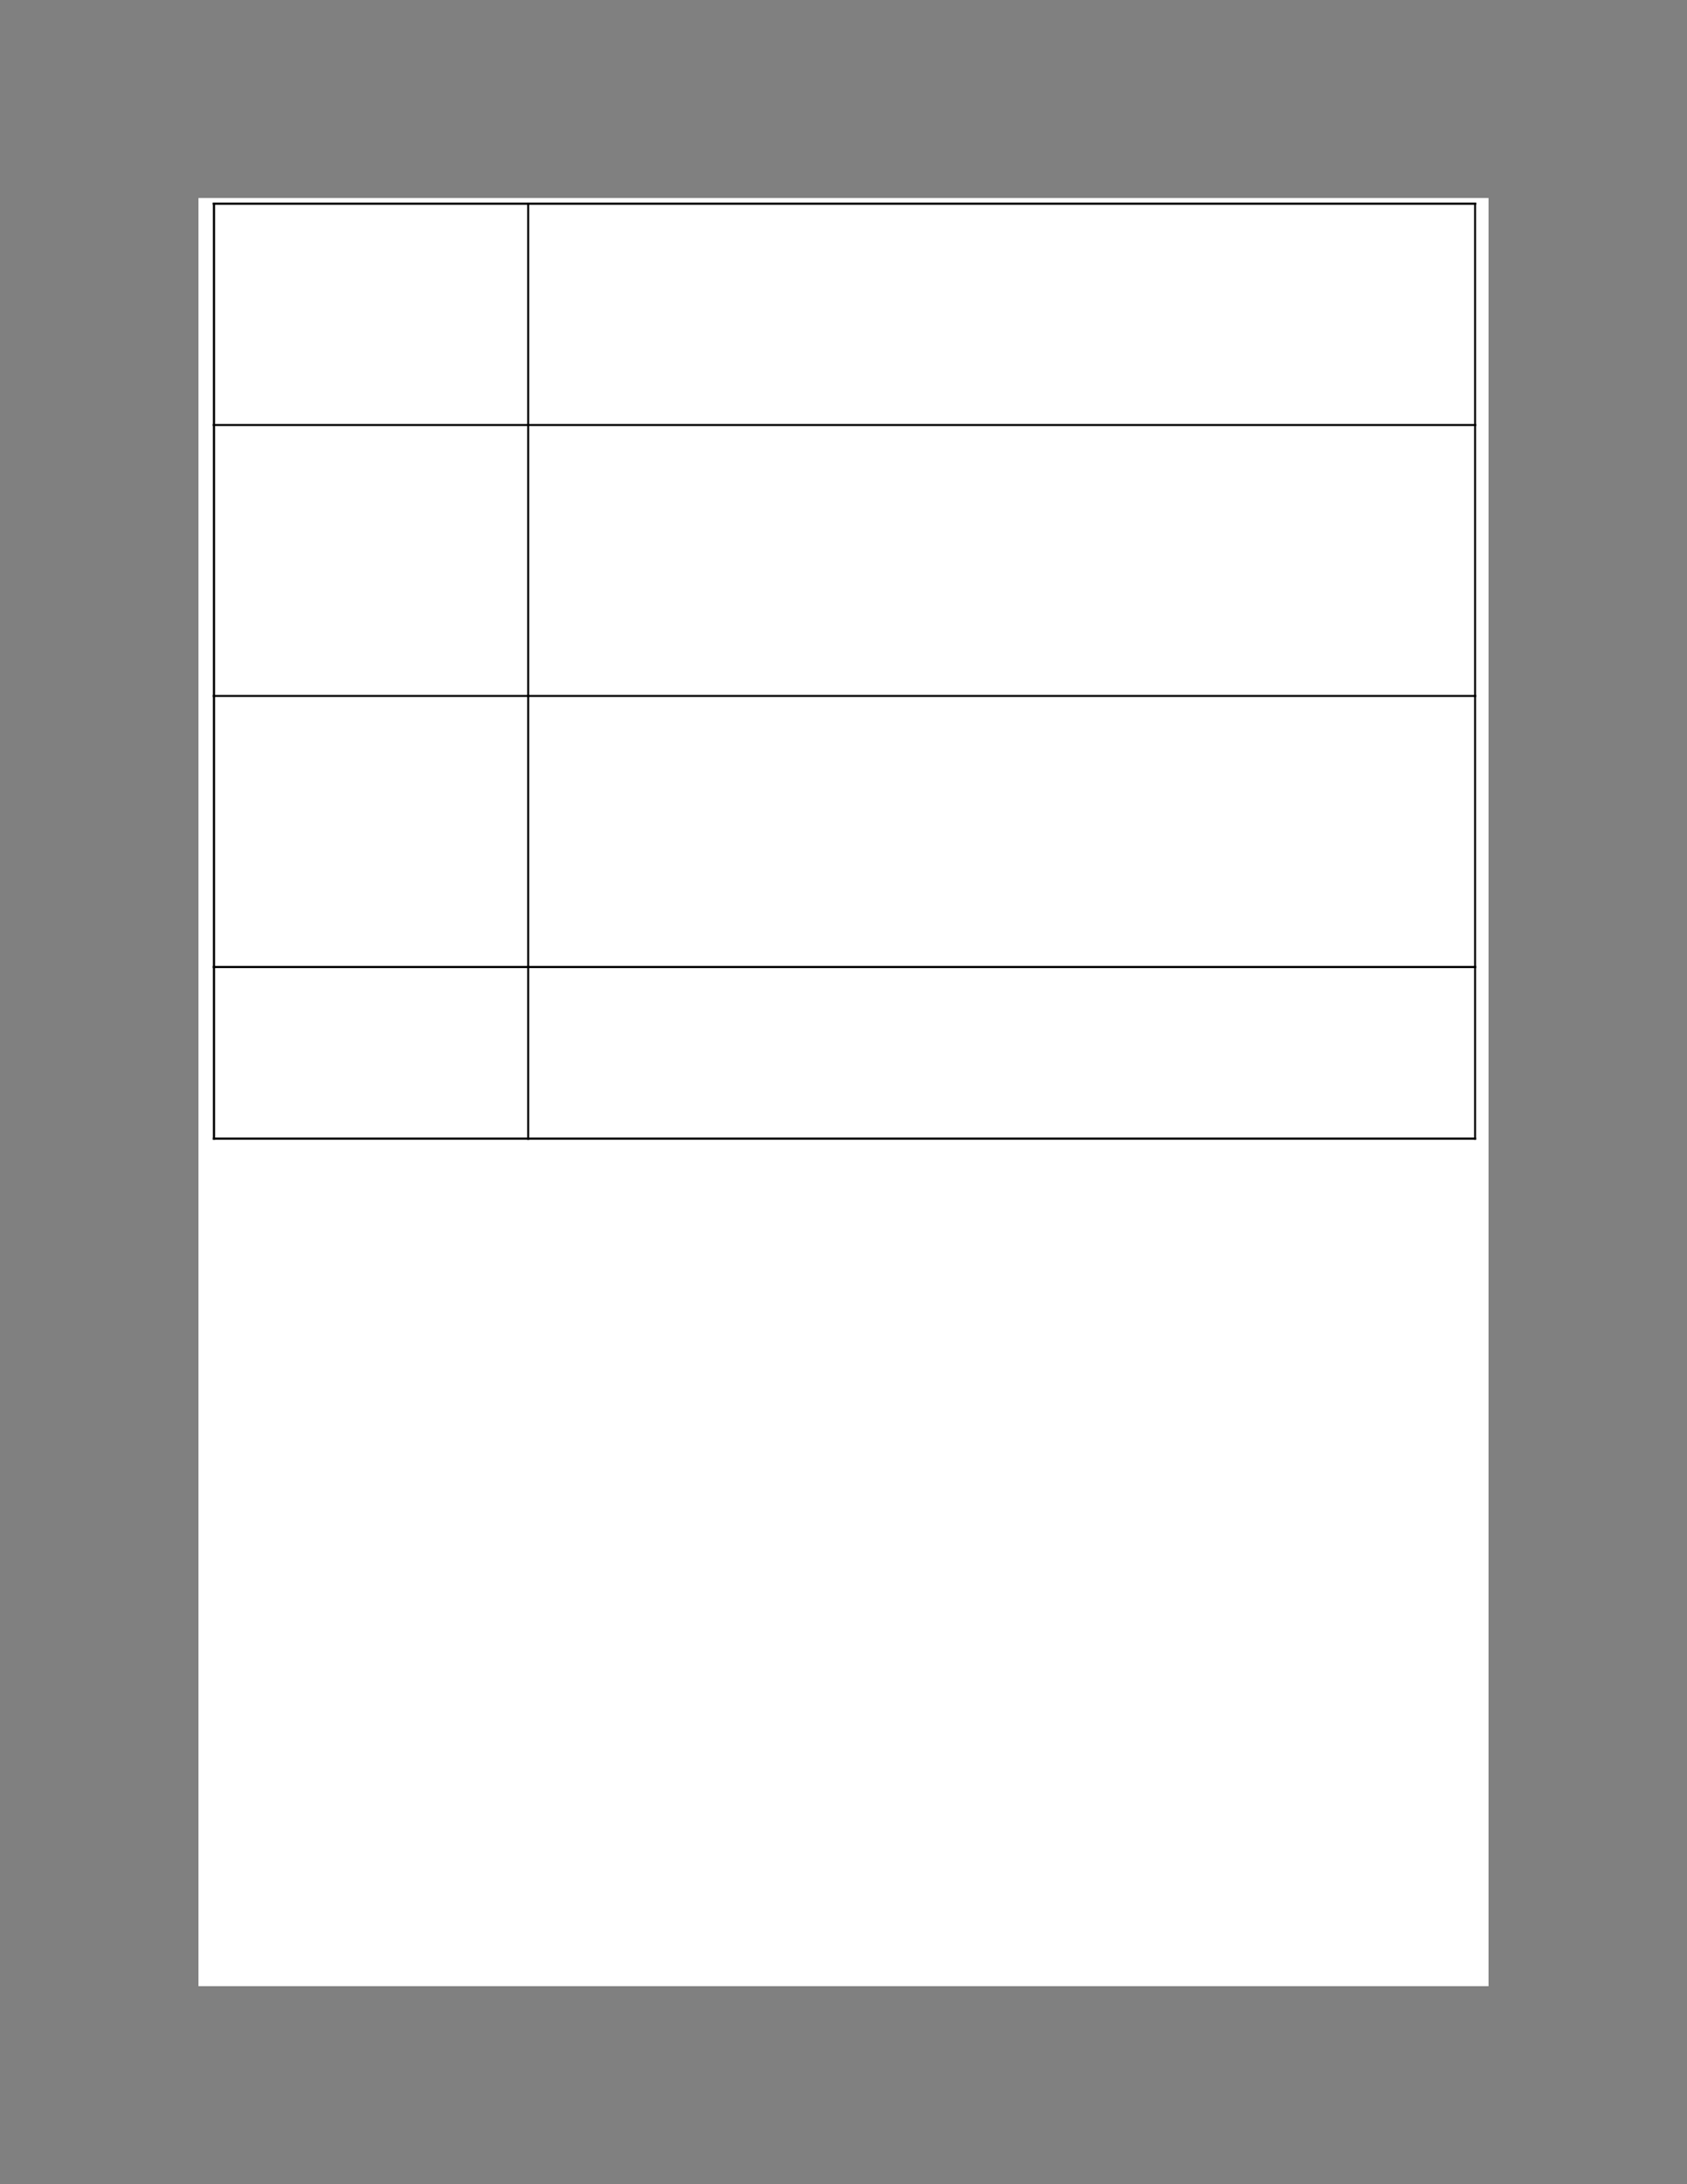 <svg viewBox="0 0 935 1210" version="1.1" xmlns="http://www.w3.org/2000/svg">
<rect x="0" y="0" width="935" height="1210" fill="#808080" stroke="none"/>
<defs>
<clipPath id="c0_1399"><path d="M109.7 1100.3V109.7H825.3v990.6Z"/></clipPath>
<style>
.g0_1399{fill:#FFF;}
.g1_1399{fill:#000;}
</style>
</defs>
<path clip-path="url(#c0_1399)" d="M110-879.9H825V6160H110V-879.9Z" class="g0_1399"/>
<path d="M292.2 630.2H818.1v1.2H292.2v-1.2Z" class="g1_1399"/>
<path d="M817 535.1h1.1v96.3H817V535.1Z" class="g1_1399"/>
<path d="M118 630.2H293.3v1.2H118v-1.2Z" class="g1_1399"/>
<path d="M118 535.1h1.2v96.3H118V535.1Z" class="g1_1399"/>
<path d="M292.2 535.1h1.1v96.3h-1.1V535.1Z" class="g1_1399"/>
<path d="M292.2 535.1H818.1v1.2H292.2v-1.2Z" class="g1_1399"/>
<path d="M817 385h1.1V536.3H817V385Z" class="g1_1399"/>
<path d="M118 535.1H293.3v1.2H118v-1.2Z" class="g1_1399"/>
<path d="M118 385h1.2V536.3H118V385Z" class="g1_1399"/>
<path d="M292.2 385h1.1V536.3h-1.1V385Z" class="g1_1399"/>
<path d="M292.2 385H818.1v1.1H292.2V385Z" class="g1_1399"/>
<path d="M817 234.9h1.1V386.1H817V234.9Z" class="g1_1399"/>
<path d="M118 385H293.3v1.1H118V385Z" class="g1_1399"/>
<path d="M118 234.9h1.2V386.1H118V234.9Z" class="g1_1399"/>
<path d="M292.2 234.9h1.1V386.1h-1.1V234.9Z" class="g1_1399"/>
<path d="M292.2 112.3H818.1v1.1H292.2v-1.1Z" class="g1_1399"/>
<path d="M292.2 234.9H818.1V236H292.2v-1.1Z" class="g1_1399"/>
<path d="M817 112.3h1.1V236H817V112.3Z" class="g1_1399"/>
<path d="M118 112.3H293.3v1.1H118v-1.1Z" class="g1_1399"/>
<path d="M118 234.9H293.3V236H118v-1.1Z" class="g1_1399"/>
<path d="M118 112.3h1.2V236H118V112.3Z" class="g1_1399"/>
<path d="M292.2 112.3h1.1V236h-1.1V112.3Z" class="g1_1399"/>
<path d="M292.2 112.3H818.1v1.1H292.2v-1.1Z" class="g1_1399"/>
<path d="M118 112.3H293.3v1.1H118v-1.1Z" class="g1_1399"/>
</svg>